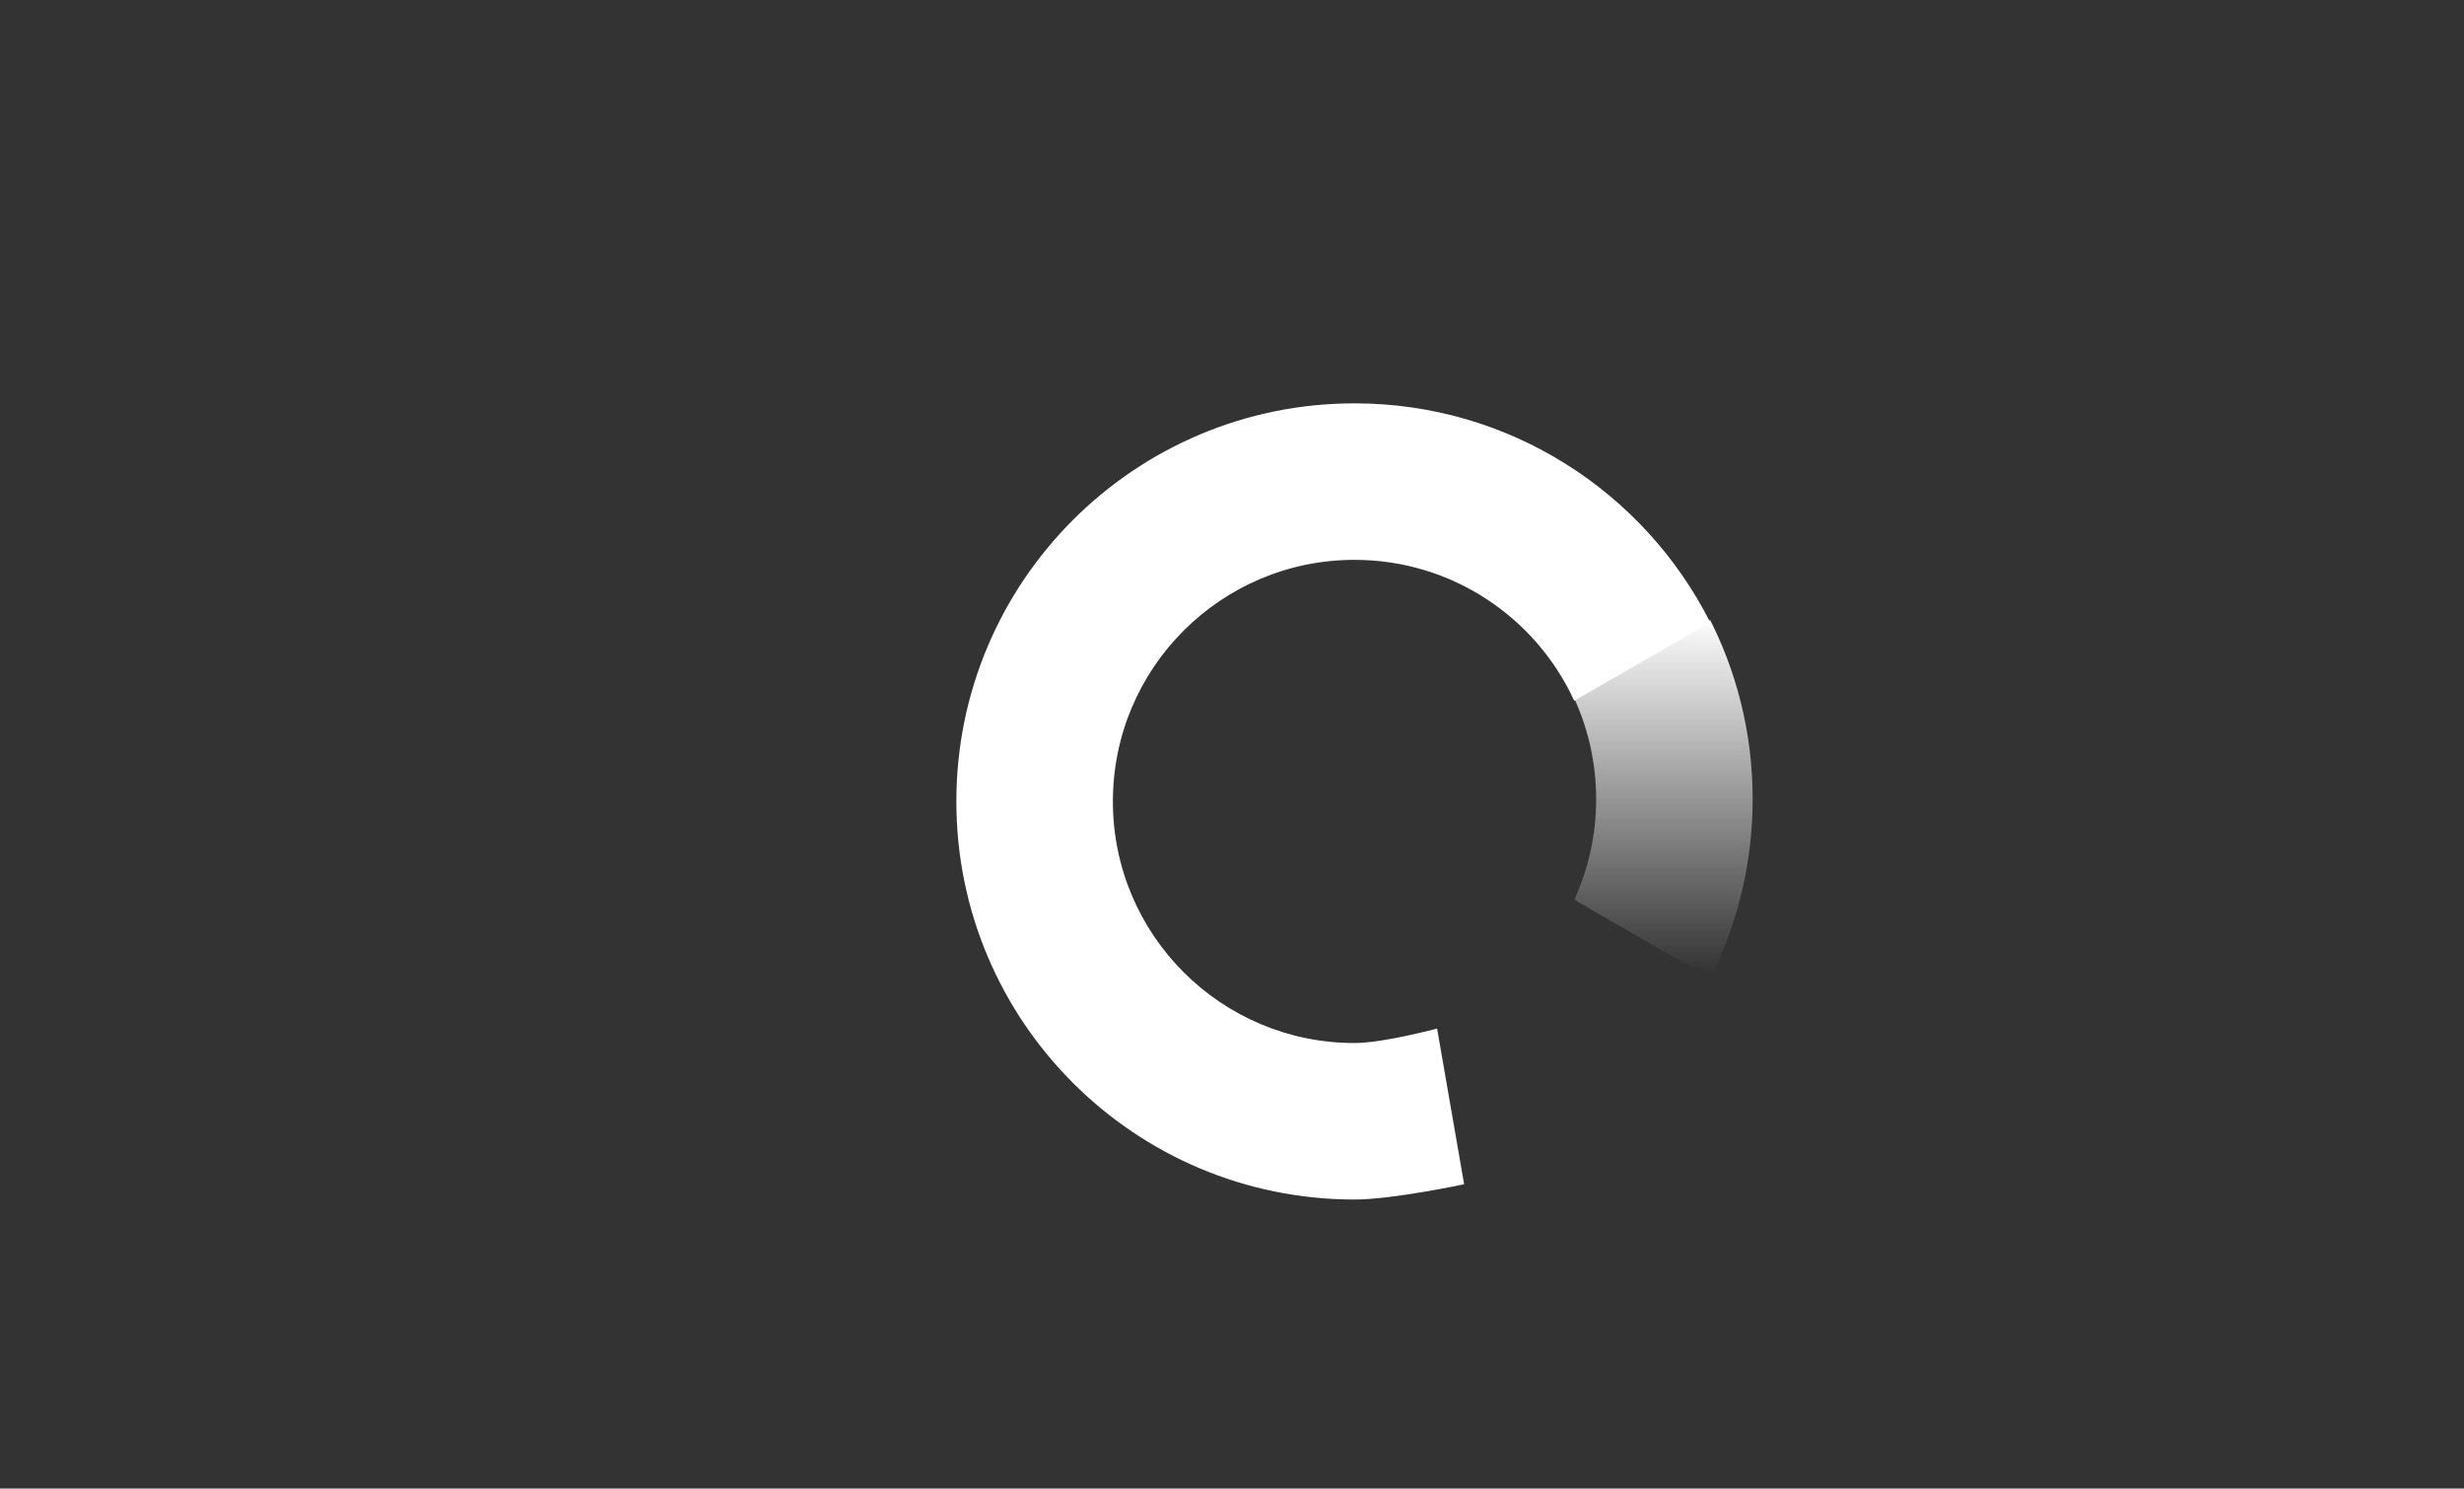 <svg version="1.1" xmlns="http://www.w3.org/2000/svg" xmlns:xlink="http://www.w3.org/1999/xlink" width="86.089" height="52.016" viewBox="0,0,86.089,52.016"><rect x="0" y="0" width="86.089" height="52.016" fill="#333333" stroke="none"/><defs><linearGradient x1="190.794" y1="313.473" x2="190.794" y2="326.006" gradientUnits="userSpaceOnUse" id="color-1"><stop offset="0" stop-color="#ffffff"/><stop offset="1" stop-color="#ffffff" stop-opacity="0"/></linearGradient></defs><g transform="translate(-132.675,-291.994)"><g data-paper-data="{&quot;isPaintingLayer&quot;:true}" fill-rule="nonzero" stroke="none" stroke-width="0" stroke-linecap="butt" stroke-linejoin="miter" stroke-miterlimit="10" stroke-dasharray="" stroke-dashoffset="0" style="mix-blend-mode: normal"><path d="M132.675,344.011v-52.016h86.089v52.016z" fill="none"/><path d="M193.911,319.92c0,2.183 -0.503,4.248 -1.399,6.086c-0.266,-0.095 -0.537,-0.178 -0.814,-0.248l-3.895,-2.249c-0.038,-0.033 -0.077,-0.065 -0.115,-0.097c0.484,-1.064 0.754,-2.247 0.754,-3.493c0,-1.255 -0.274,-2.446 -0.765,-3.517l4.75,-2.742c-0.032,-0.063 -0.064,-0.126 -0.097,-0.188c0,0 0,0 0,0c1.01,1.927 1.581,4.121 1.581,6.447z" fill="url(#color-1)"/><path d="M166.089,320c0,-7.683 6.228,-13.911 13.911,-13.911c5.432,0 10.136,3.113 12.427,7.652l-4.75,2.742c-1.334,-2.907 -4.27,-4.925 -7.677,-4.925c-4.662,0 -8.442,3.78 -8.442,8.442c0,4.662 3.78,8.442 8.442,8.442c1.013,0 2.885,-0.506 2.885,-0.506l0.945,5.441c0,0 -2.501,0.534 -3.83,0.534c-7.683,0 -13.911,-6.228 -13.911,-13.911z" fill="#ffffff"/></g></g></svg>